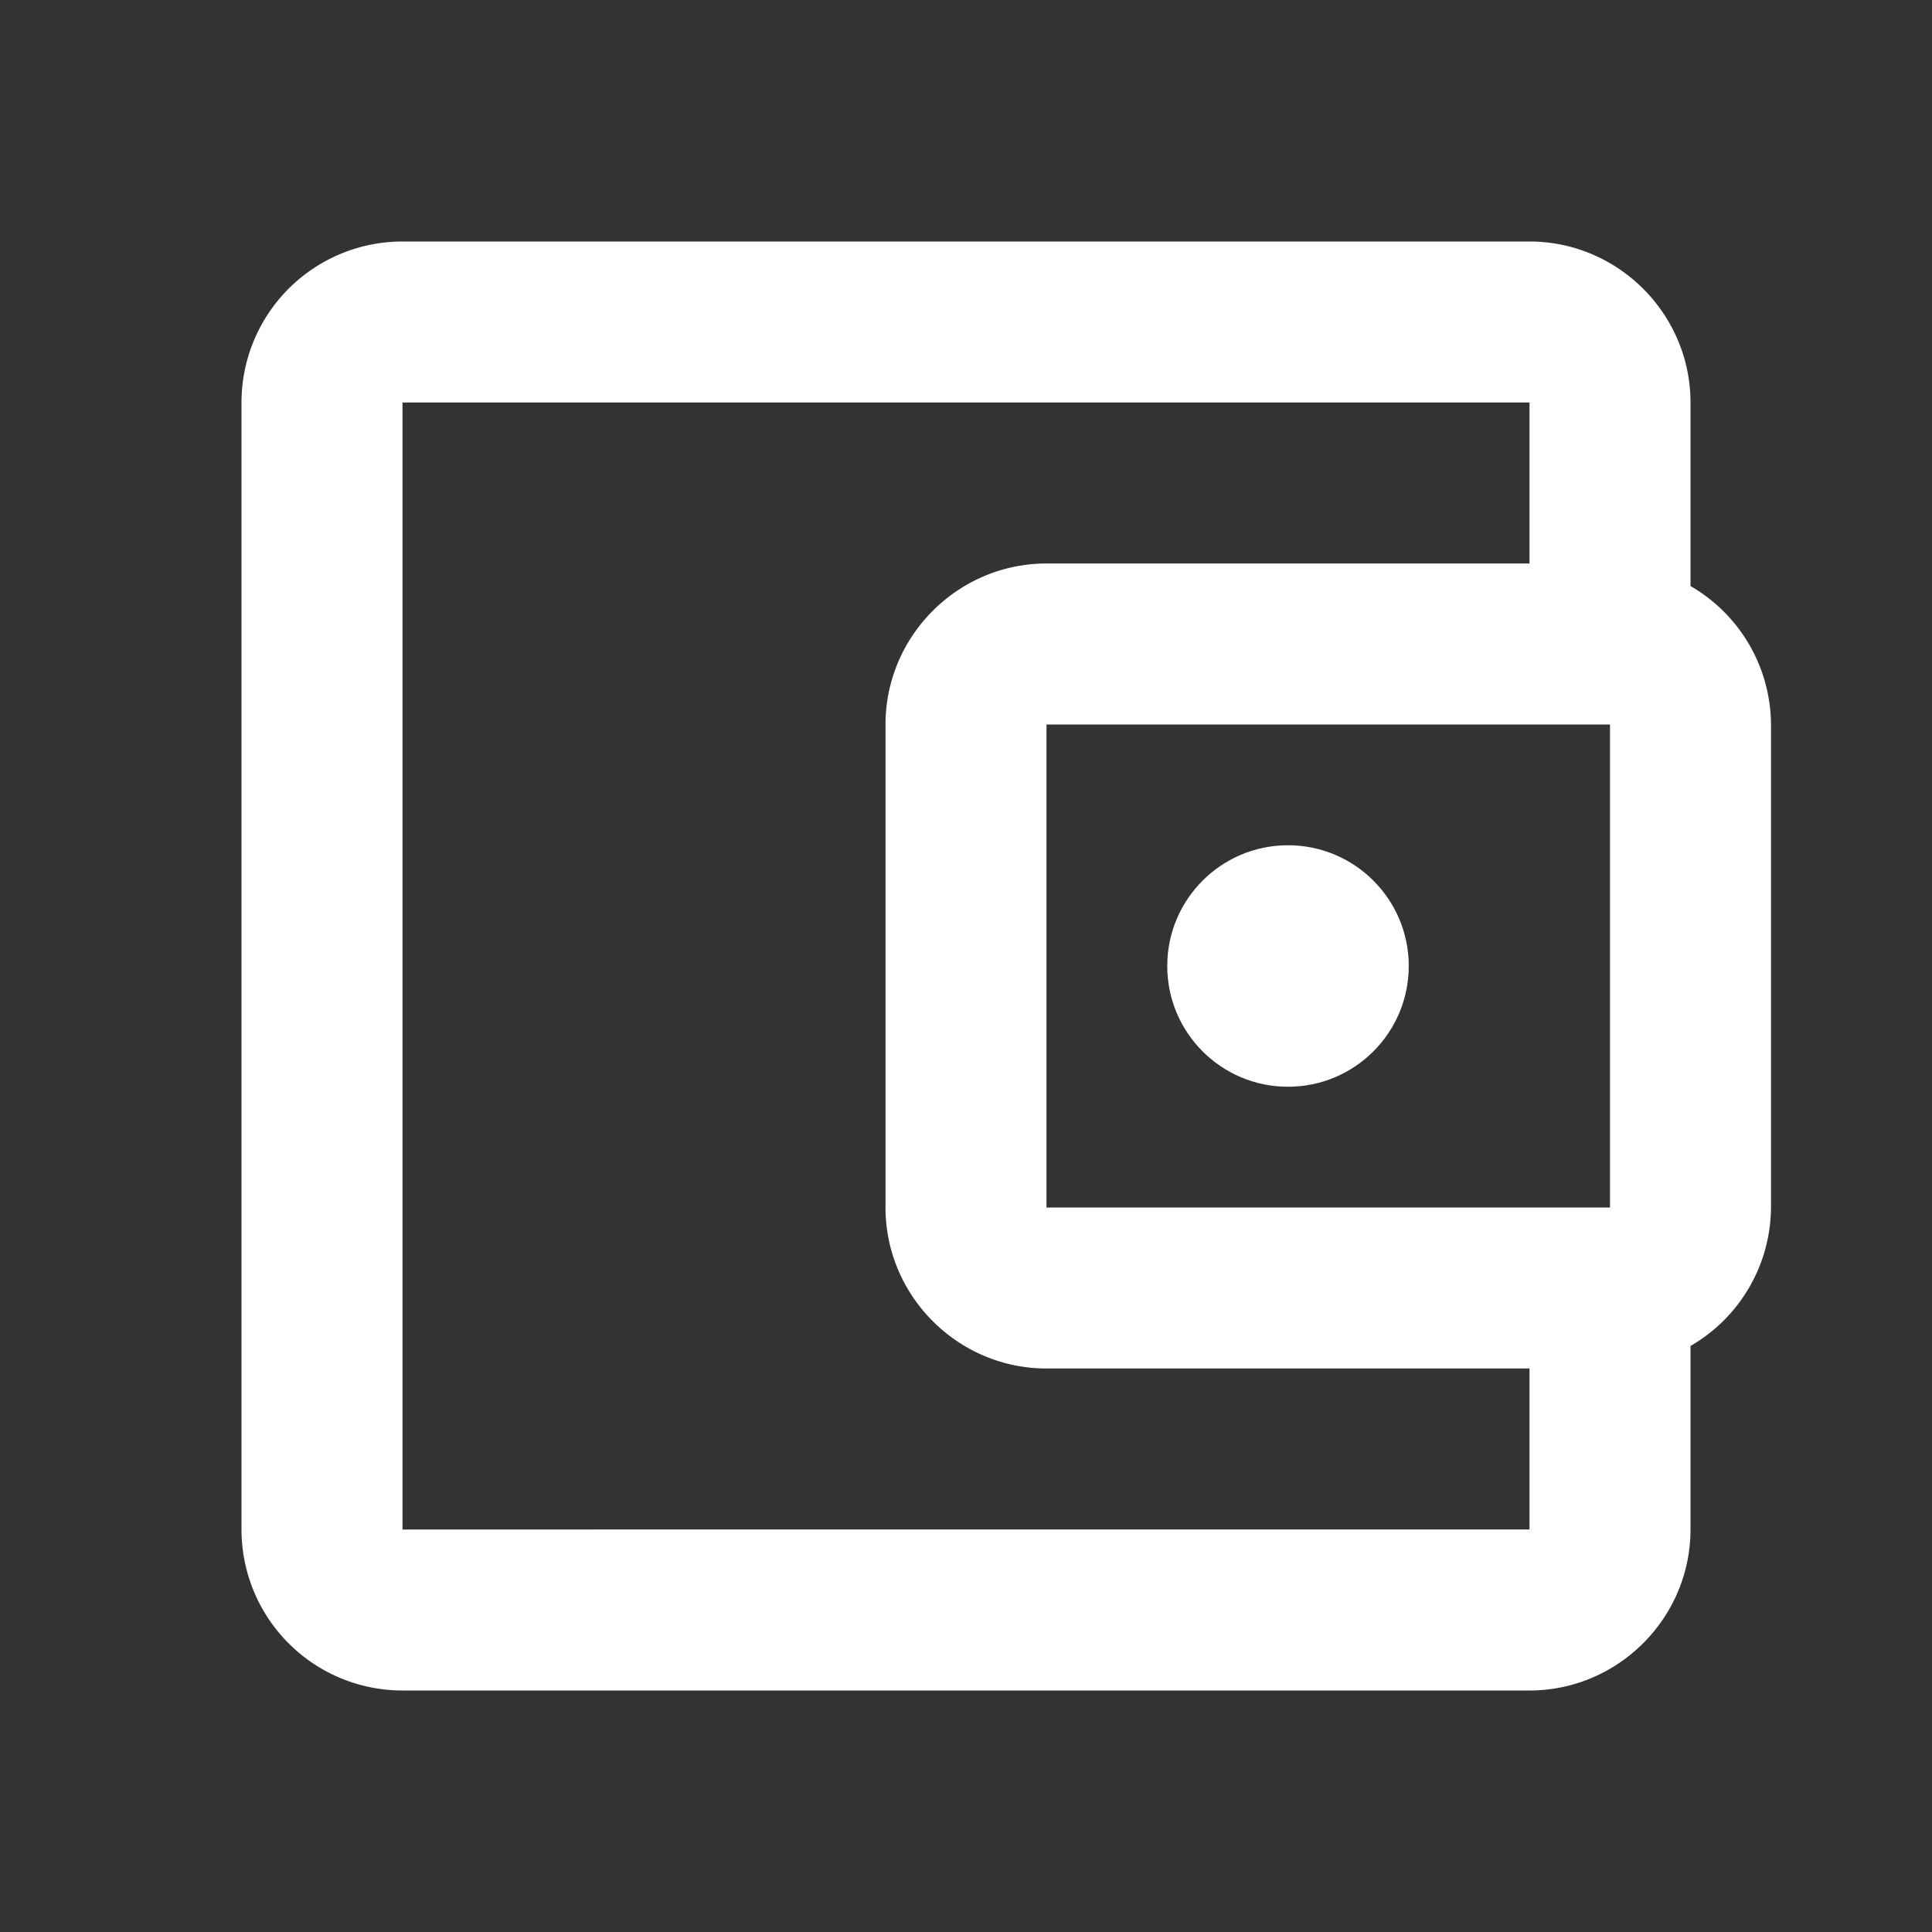 <svg stroke="currentColor" fill="currentColor" stroke-width="0" viewBox="0 0 24 24" color="white" height="35px" width="35px" xmlns="http://www.w3.org/2000/svg" style="color: white; margin-right: 8px;"><rect x="0" y="0" width="24" height="24" fill="#333333" stroke="none"/><path fill="none" d="M0 0h24v24H0V0z" stroke="#FFFFFF" stroke-width="0px"></path><path d="M21 7.28V5c0-1.1-.9-2-2-2H5a2 2 0 00-2 2v14a2 2 0 002 2h14c1.1 0 2-.9 2-2v-2.28A2 2 0 0022 15V9a2 2 0 00-1-1.72zM20 9v6h-7V9h7zM5 19V5h14v2h-6c-1.1 0-2 .9-2 2v6c0 1.1.9 2 2 2h6v2H5z" stroke="#FFFFFF" fill="#FFFFFF" stroke-width="0px"></path><circle cx="16" cy="12" r="1.5" stroke="#FFFFFF" fill="#FFFFFF" stroke-width="0px"></circle></svg>